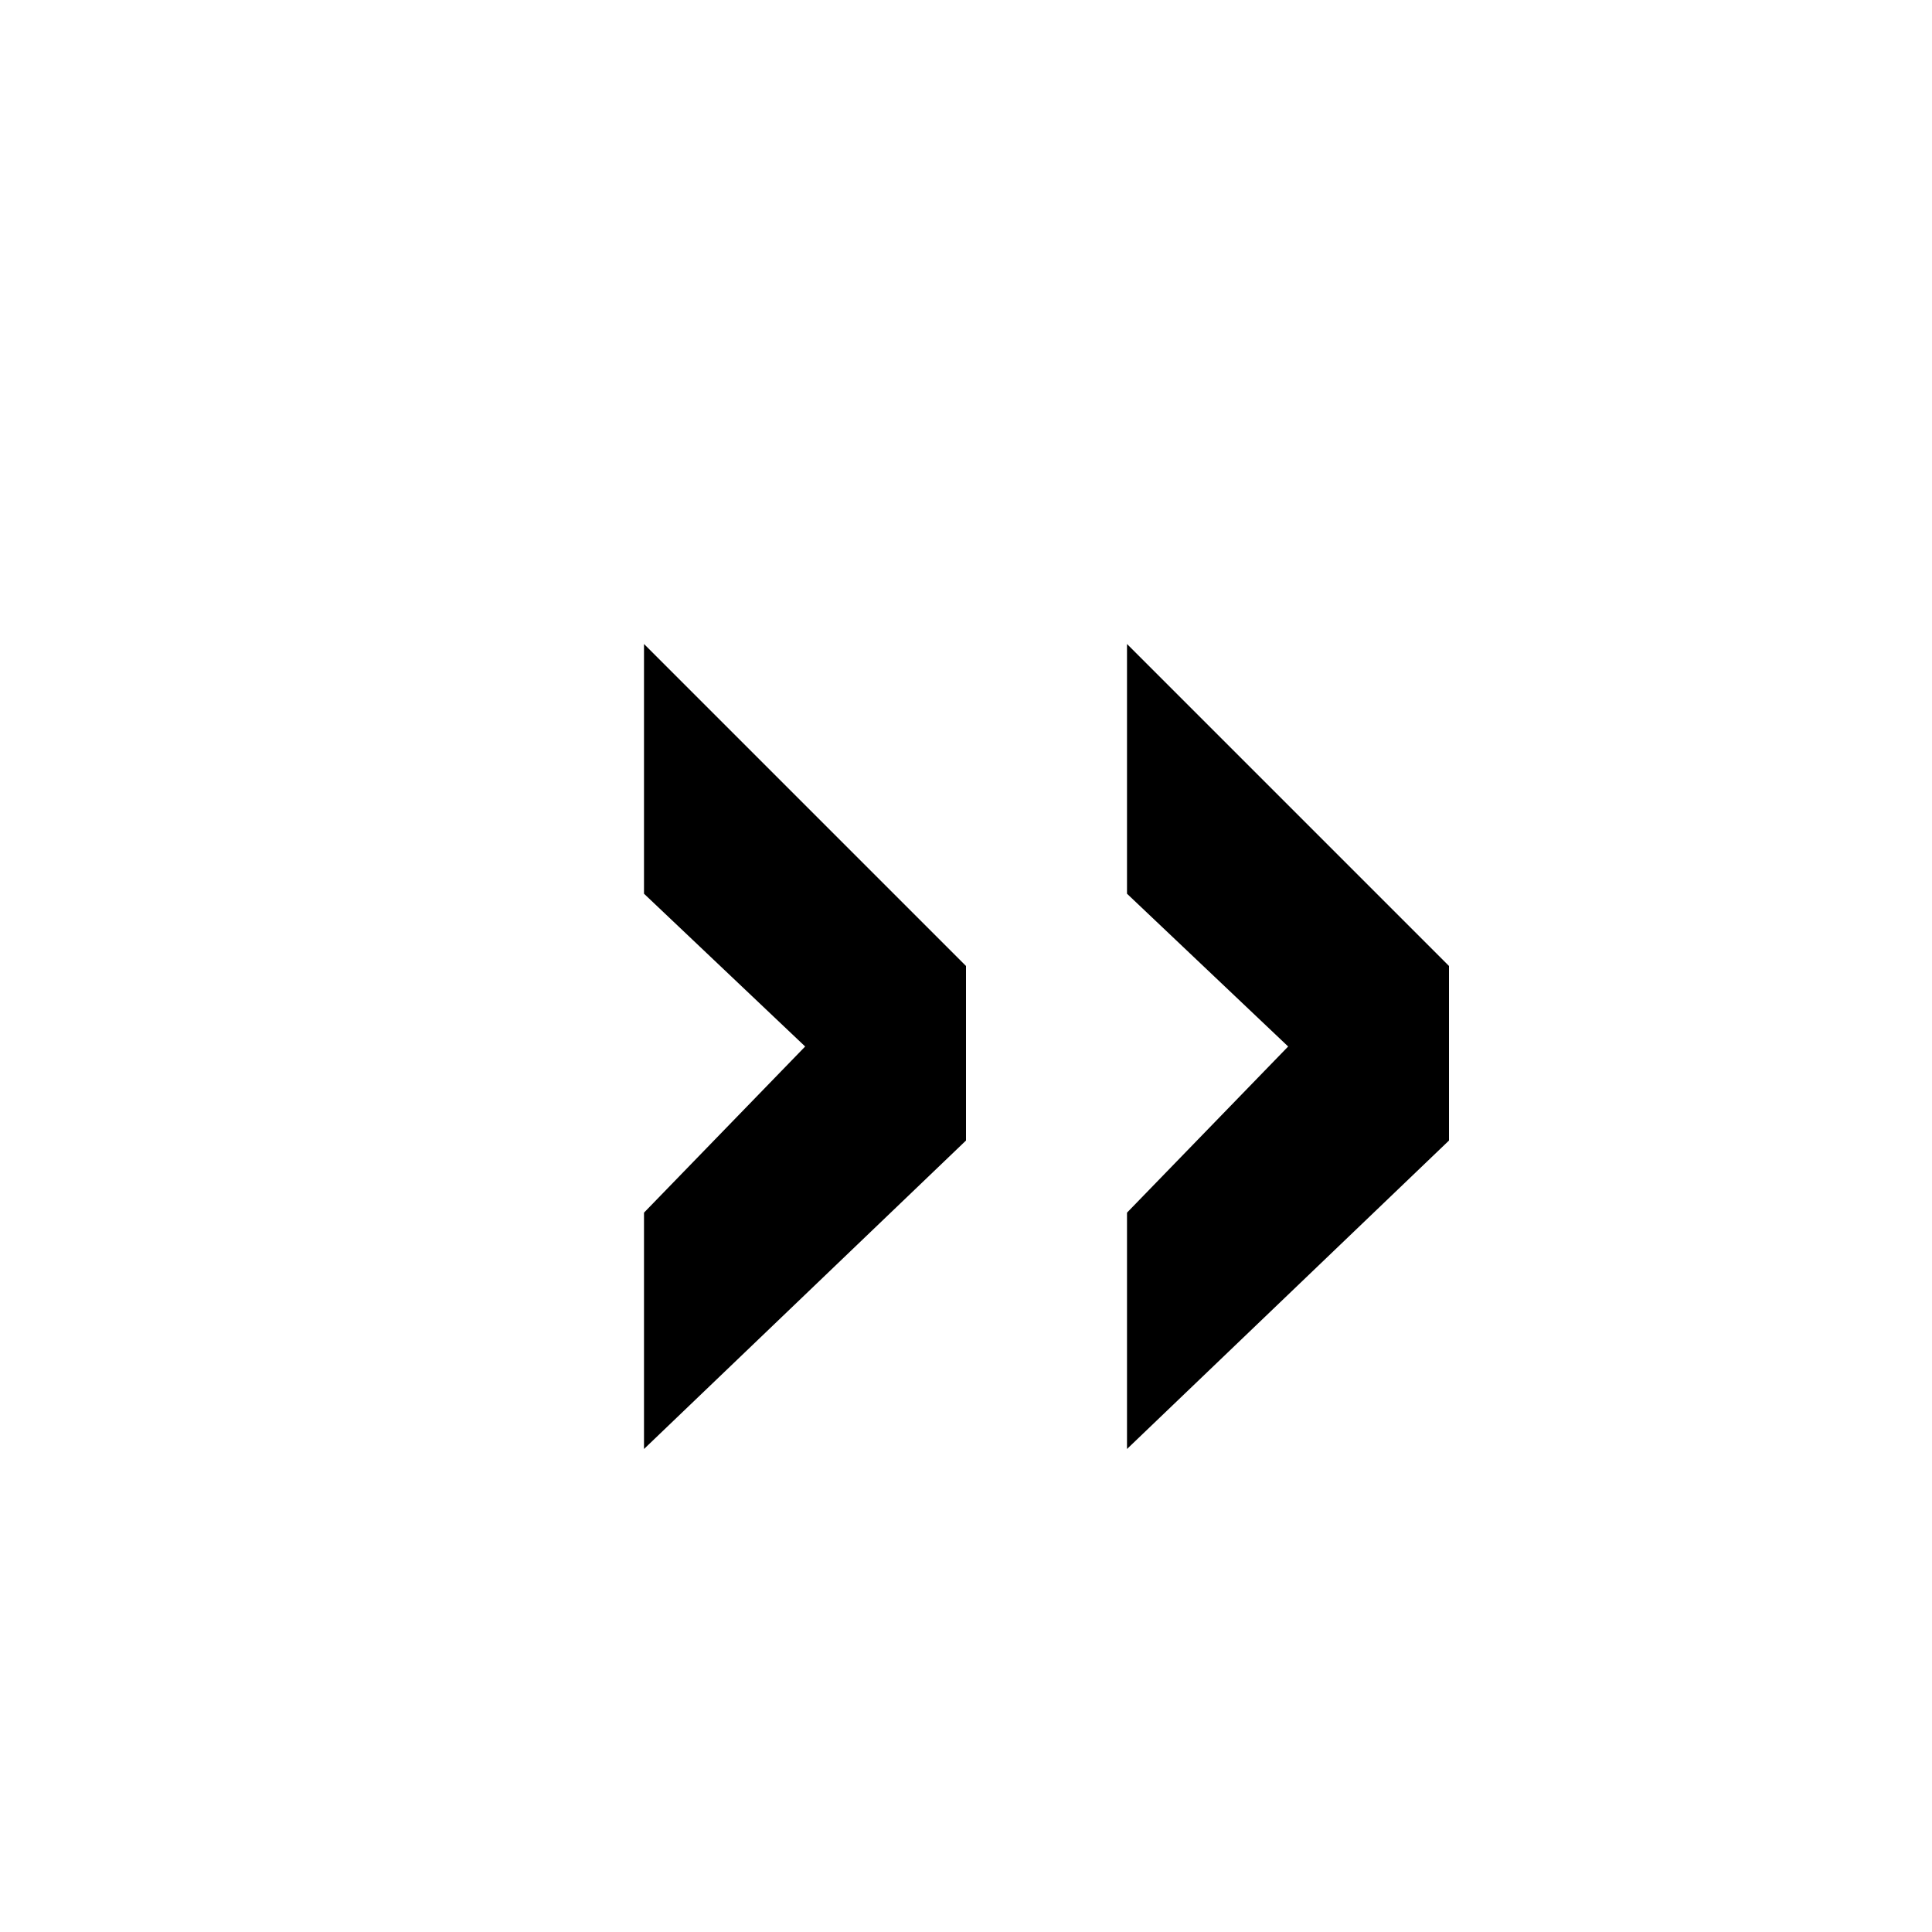 <svg width="12" height="12" viewBox="0 0 12 12" fill="none" xmlns="http://www.w3.org/2000/svg">
<path d="M4 9L4 7.532L5.001 6.5L4 5.551L4 4L6 6V7.084L4 9Z" fill="currentColor"/>
<path d="M7 9V7.532L8.001 6.5L7 5.551L7 4L9 6V7.084L7 9Z" fill="currentColor"/>
</svg>
